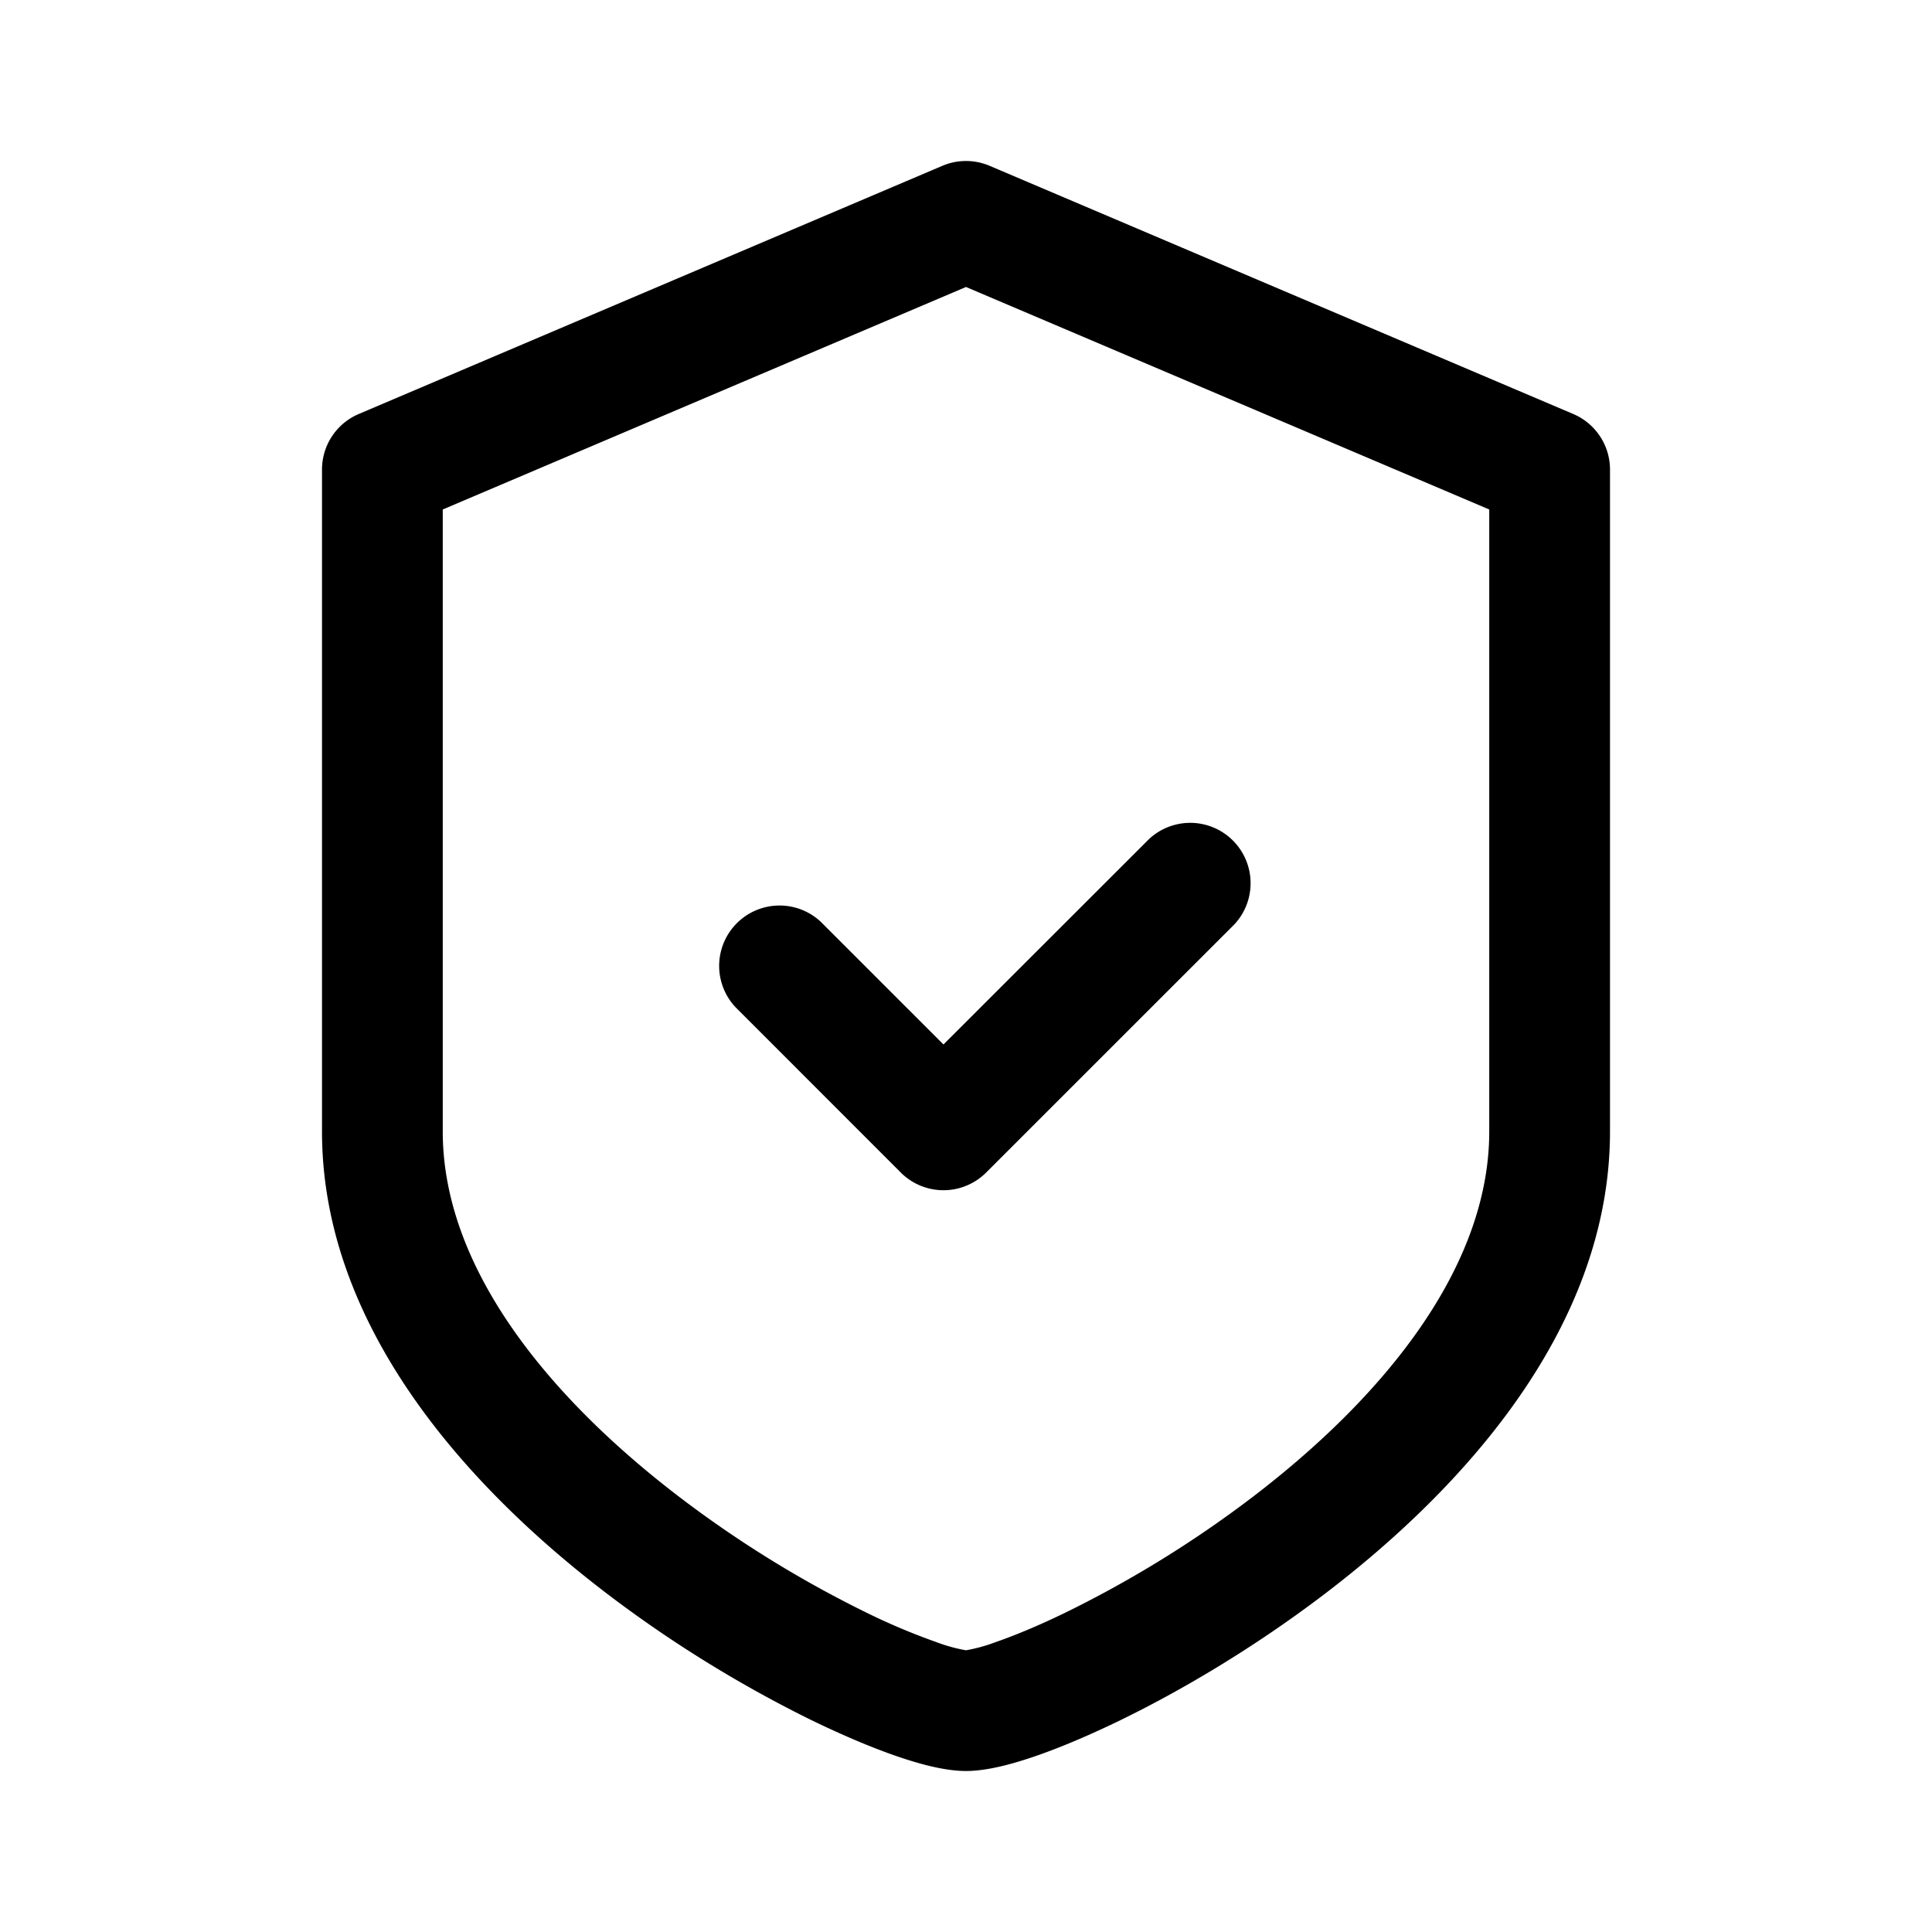 <svg xmlns="http://www.w3.org/2000/svg" width="24" height="24" fill="none" class="persona-icon" viewBox="0 0 24 24"><path fill="currentColor" d="M15.334 11.483a.75.75 0 0 0-1.06-1.06l-2.554 2.552-1.525-1.525a.75.75 0 0 0-1.06 1.06l2.055 2.056a.75.75 0 0 0 1.06 0z"/><path fill="currentColor" fill-rule="evenodd" d="M12.294 2.06a.75.75 0 0 0-.588 0l-7.25 3.083a.75.75 0 0 0-.456.69v8.223c0 2.426 1.81 4.42 3.532 5.735a15.5 15.5 0 0 0 2.57 1.588c.386.186.742.336 1.046.44.278.095.59.181.852.181.263 0 .574-.086.852-.181.304-.104.66-.254 1.045-.44.77-.373 1.687-.913 2.571-1.588C18.191 18.476 20 16.482 20 14.056V5.833a.75.75 0 0 0-.456-.69zM5.5 14.056V6.329L12 3.565l6.5 2.764v7.727c0 1.684-1.298 3.287-2.942 4.542a14 14 0 0 1-2.316 1.431c-.343.167-.642.29-.877.371a2 2 0 0 1-.363.1h-.004a2 2 0 0 1-.363-.1 8 8 0 0 1-.877-.37 14 14 0 0 1-2.316-1.432C6.798 17.343 5.5 15.74 5.5 14.056" clip-rule="evenodd"/></svg>